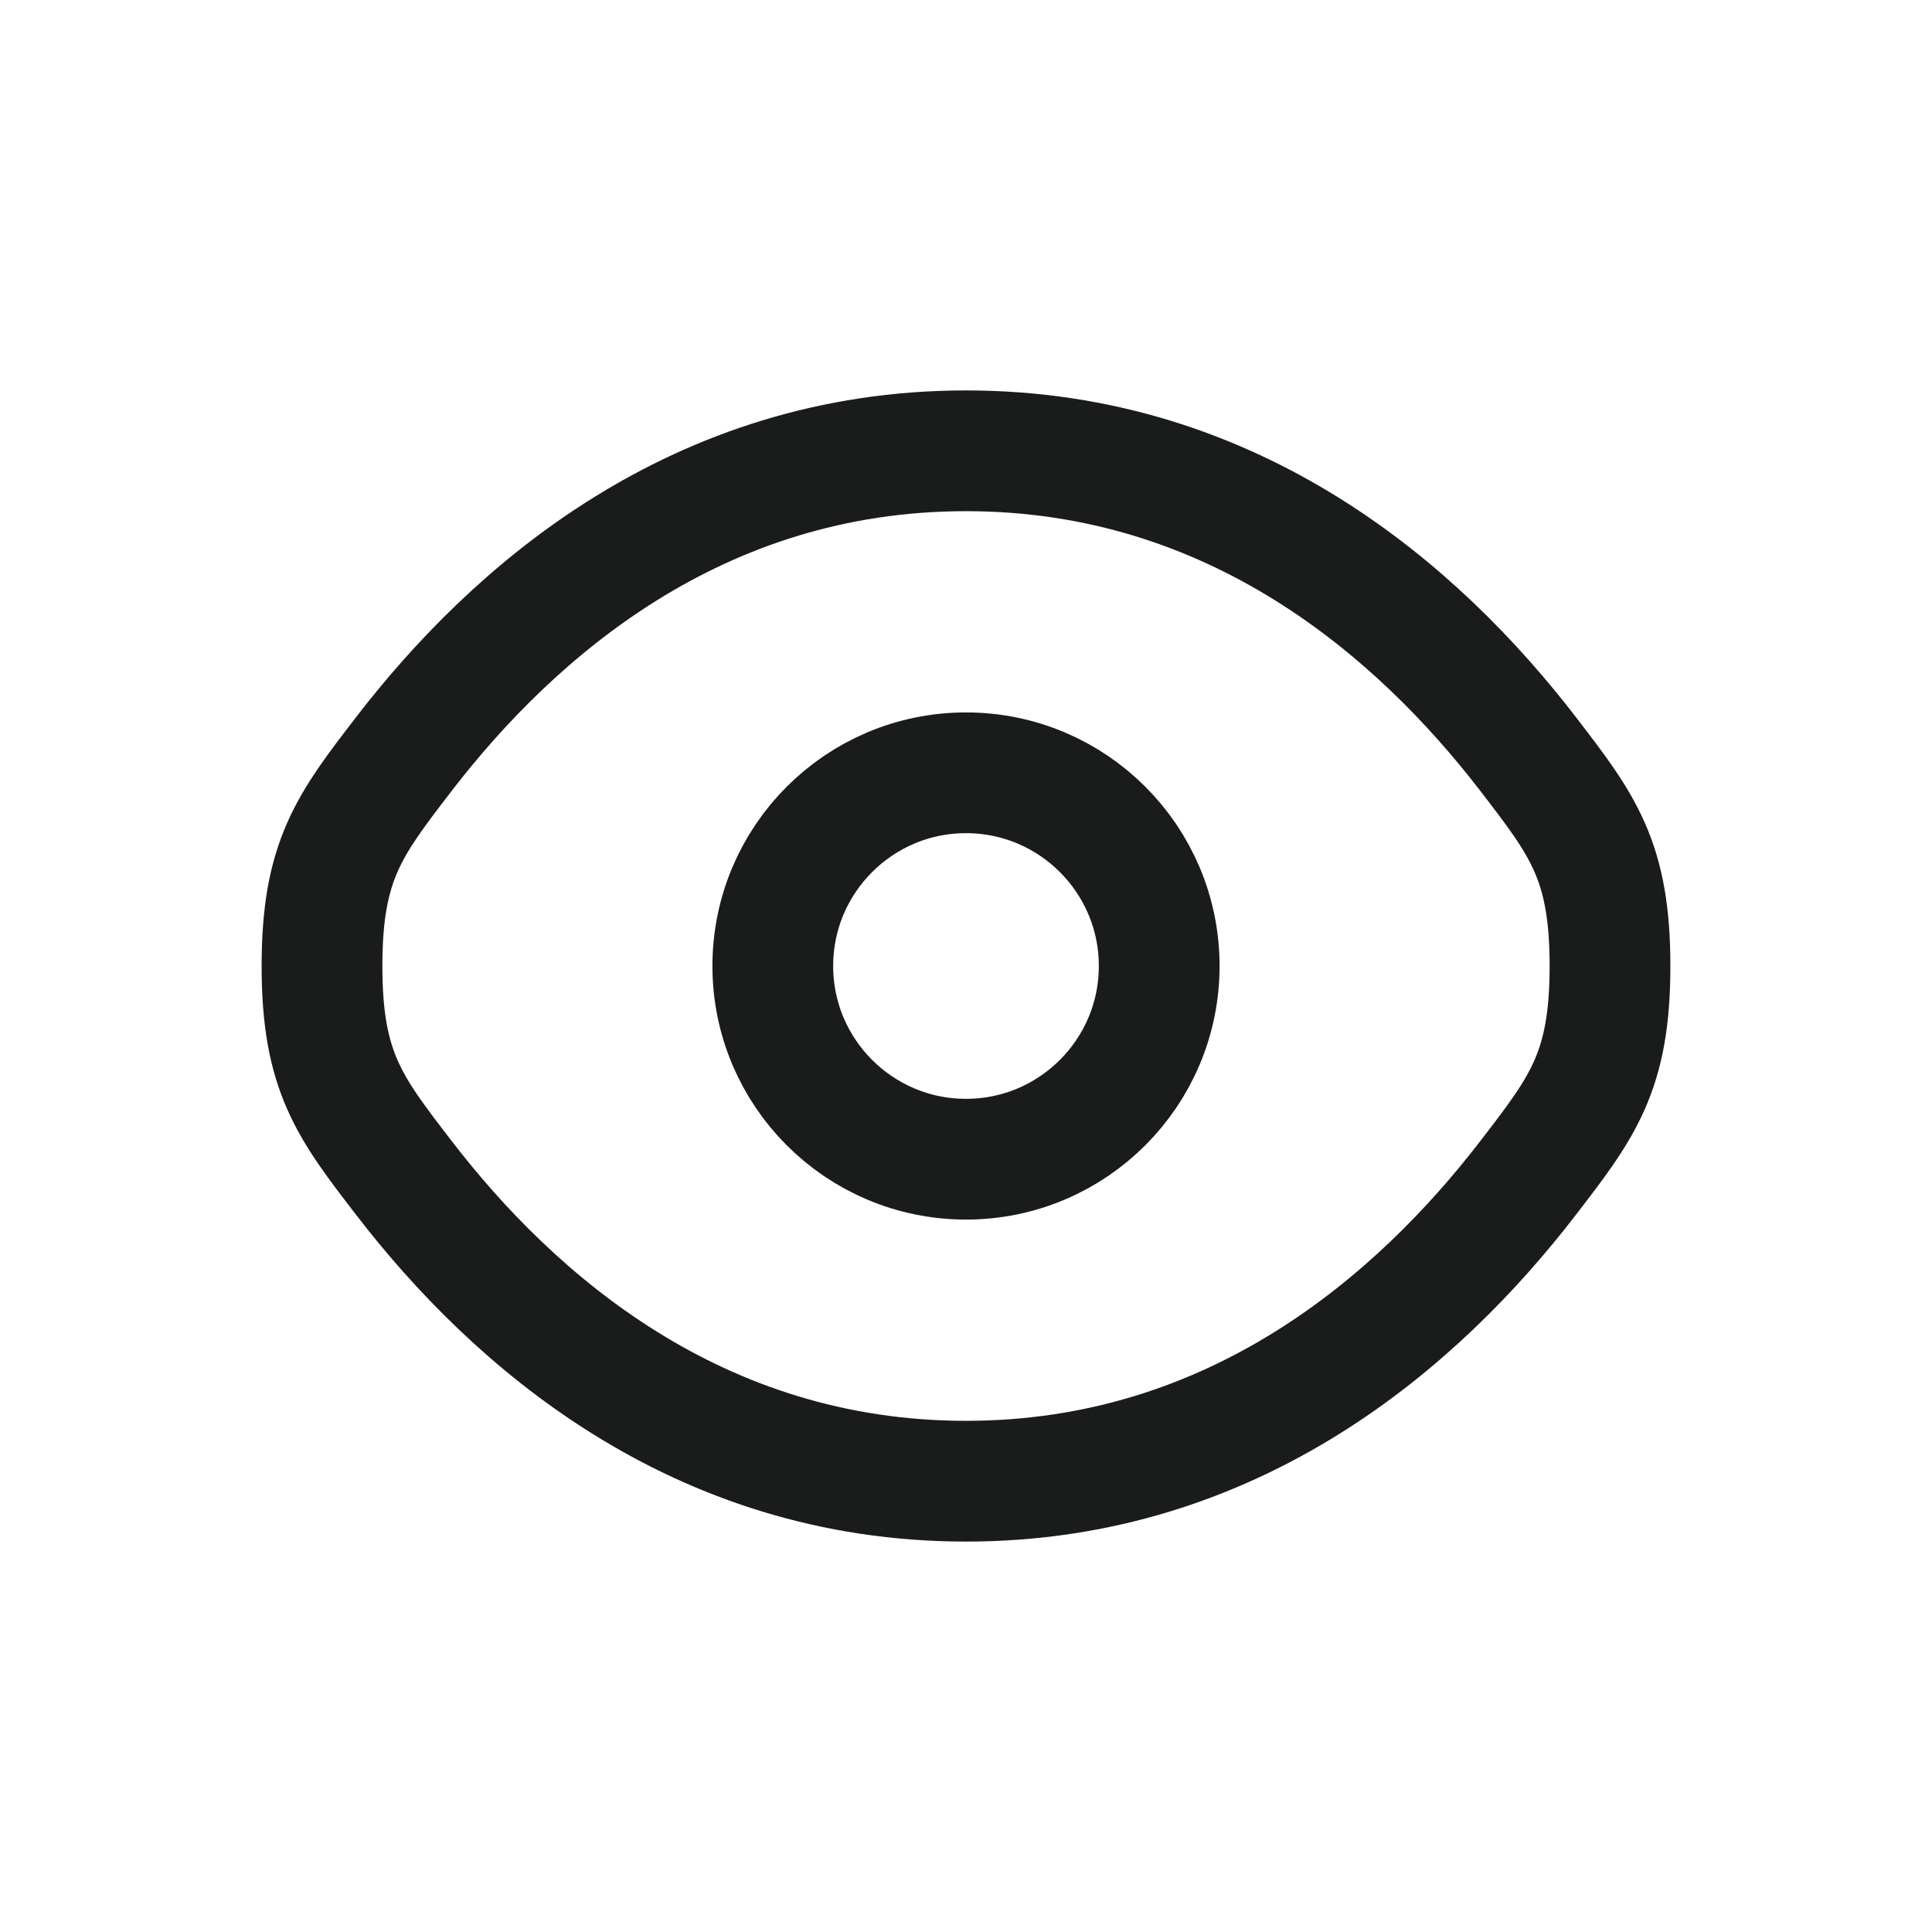 <svg width="24" height="24" viewBox="0 0 24 24" fill="none" xmlns="http://www.w3.org/2000/svg">
<path d="M5.02 14.636C4.34 13.753 4 13.312 4 12C4 10.688 4.34 10.247 5.02 9.363C6.378 7.6 8.654 5.6 12 5.6C15.345 5.6 17.622 7.6 18.98 9.363C19.66 10.247 20 10.688 20 12C20 13.312 19.66 13.753 18.98 14.636C17.622 16.4 15.345 18.4 12 18.4C8.654 18.4 6.378 16.4 5.02 14.636Z" stroke="#1A1B1B" stroke-width="1.5"/>
<path d="M14.4 12C14.4 13.325 13.325 14.4 12 14.4C10.675 14.4 9.6 13.325 9.6 12C9.6 10.675 10.675 9.6 12 9.6C13.325 9.6 14.4 10.675 14.4 12Z" stroke="#1A1B1B" stroke-width="1.5"/>
</svg>
